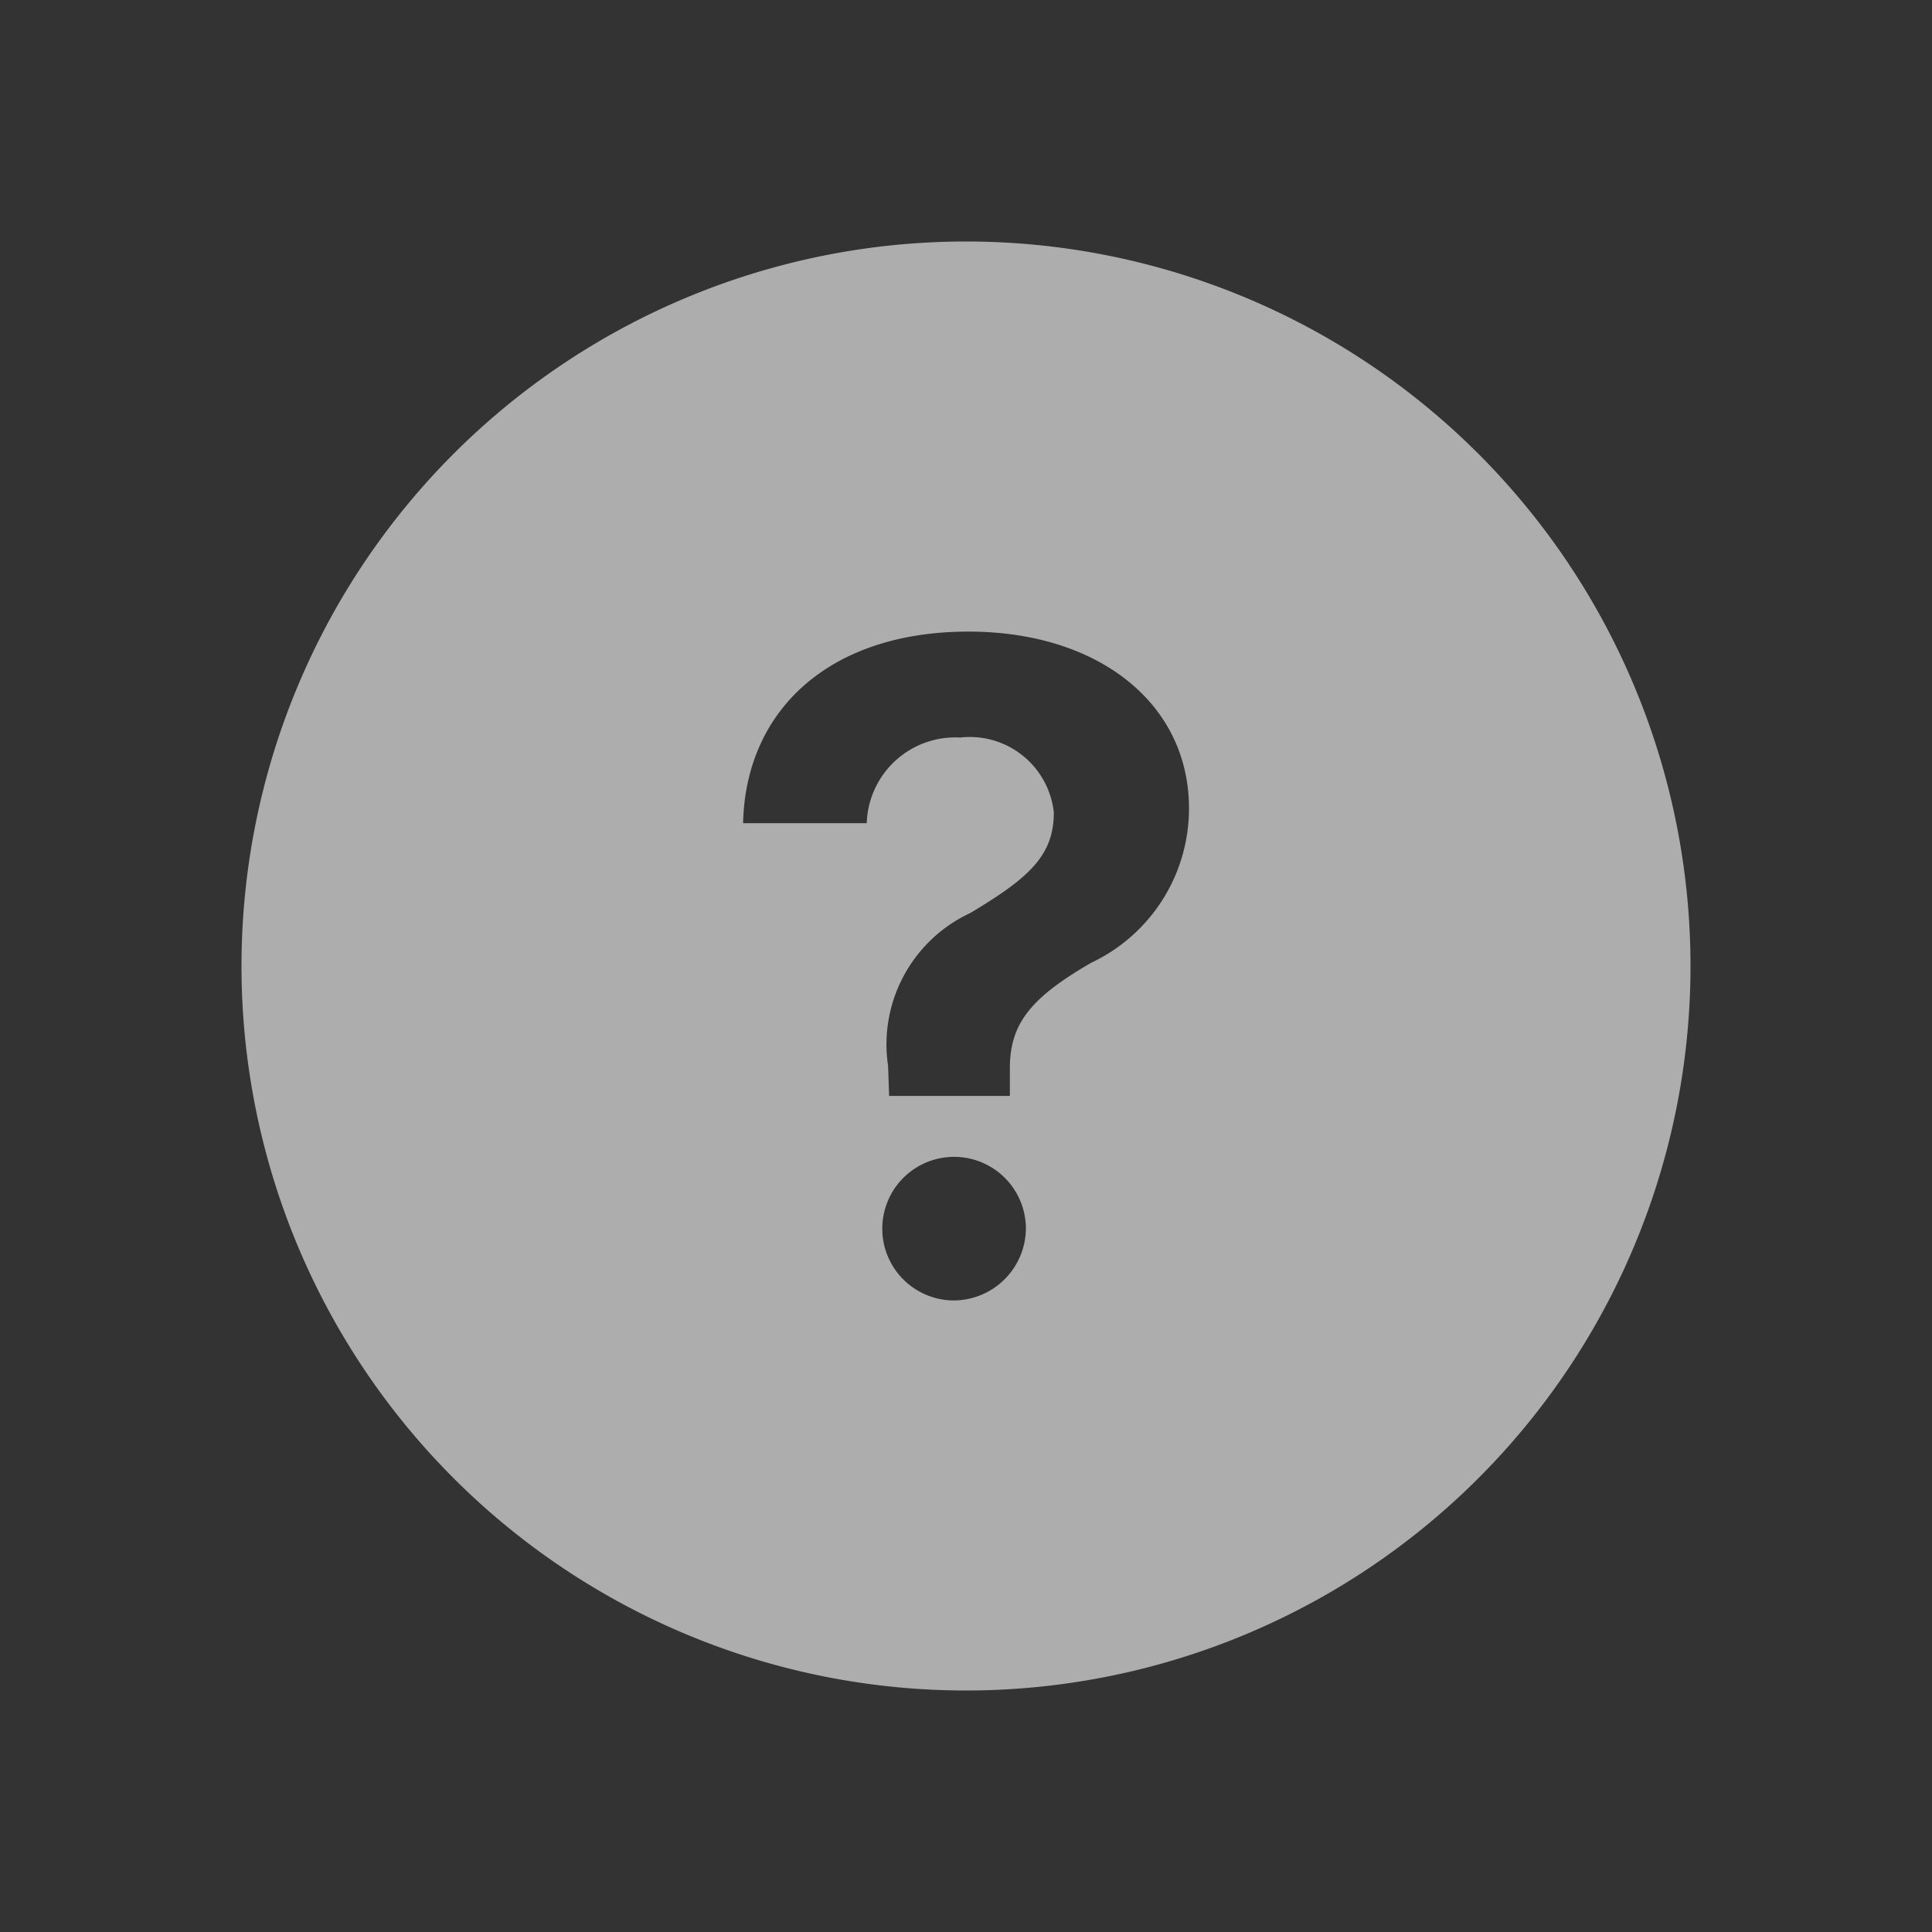 <svg xmlns="http://www.w3.org/2000/svg" width="24" height="24" viewBox="0 0 24 24">
  <rect x="0" y="0" width="24" height="24" fill="#333333" stroke="none"/>
  <g id="Group_13037" data-name="Group 13037" transform="translate(-1258 -33)" opacity="0.6">
    <rect id="Rectangle_5273" data-name="Rectangle 5273" width="24" height="24" transform="translate(1258 33)" fill="#fff" opacity="0"/>
    <path id="Icon_ionic-ios-help-circle" data-name="Icon ionic-ios-help-circle" d="M12.375,3.375a9,9,0,1,0,9,9A9,9,0,0,0,12.375,3.375Zm-.186,13.154a.892.892,0,1,1,.93-.891A.9.9,0,0,1,12.189,16.529Zm1.739-4.193c-.753.437-1.008.757-1.008,1.311v.342h-1.5l-.013-.372a1.8,1.8,0,0,1,1.021-1.9c.731-.437,1.038-.714,1.038-1.25a1.05,1.05,0,0,0-1.164-.93,1.1,1.1,0,0,0-1.16,1.064H9.606c.03-1.393,1.06-2.38,2.8-2.38,1.623,0,2.739.9,2.739,2.194A2.118,2.118,0,0,1,13.928,12.336Z" transform="translate(1257.625 32.625)" fill="#fff"/>
  </g>
</svg>
